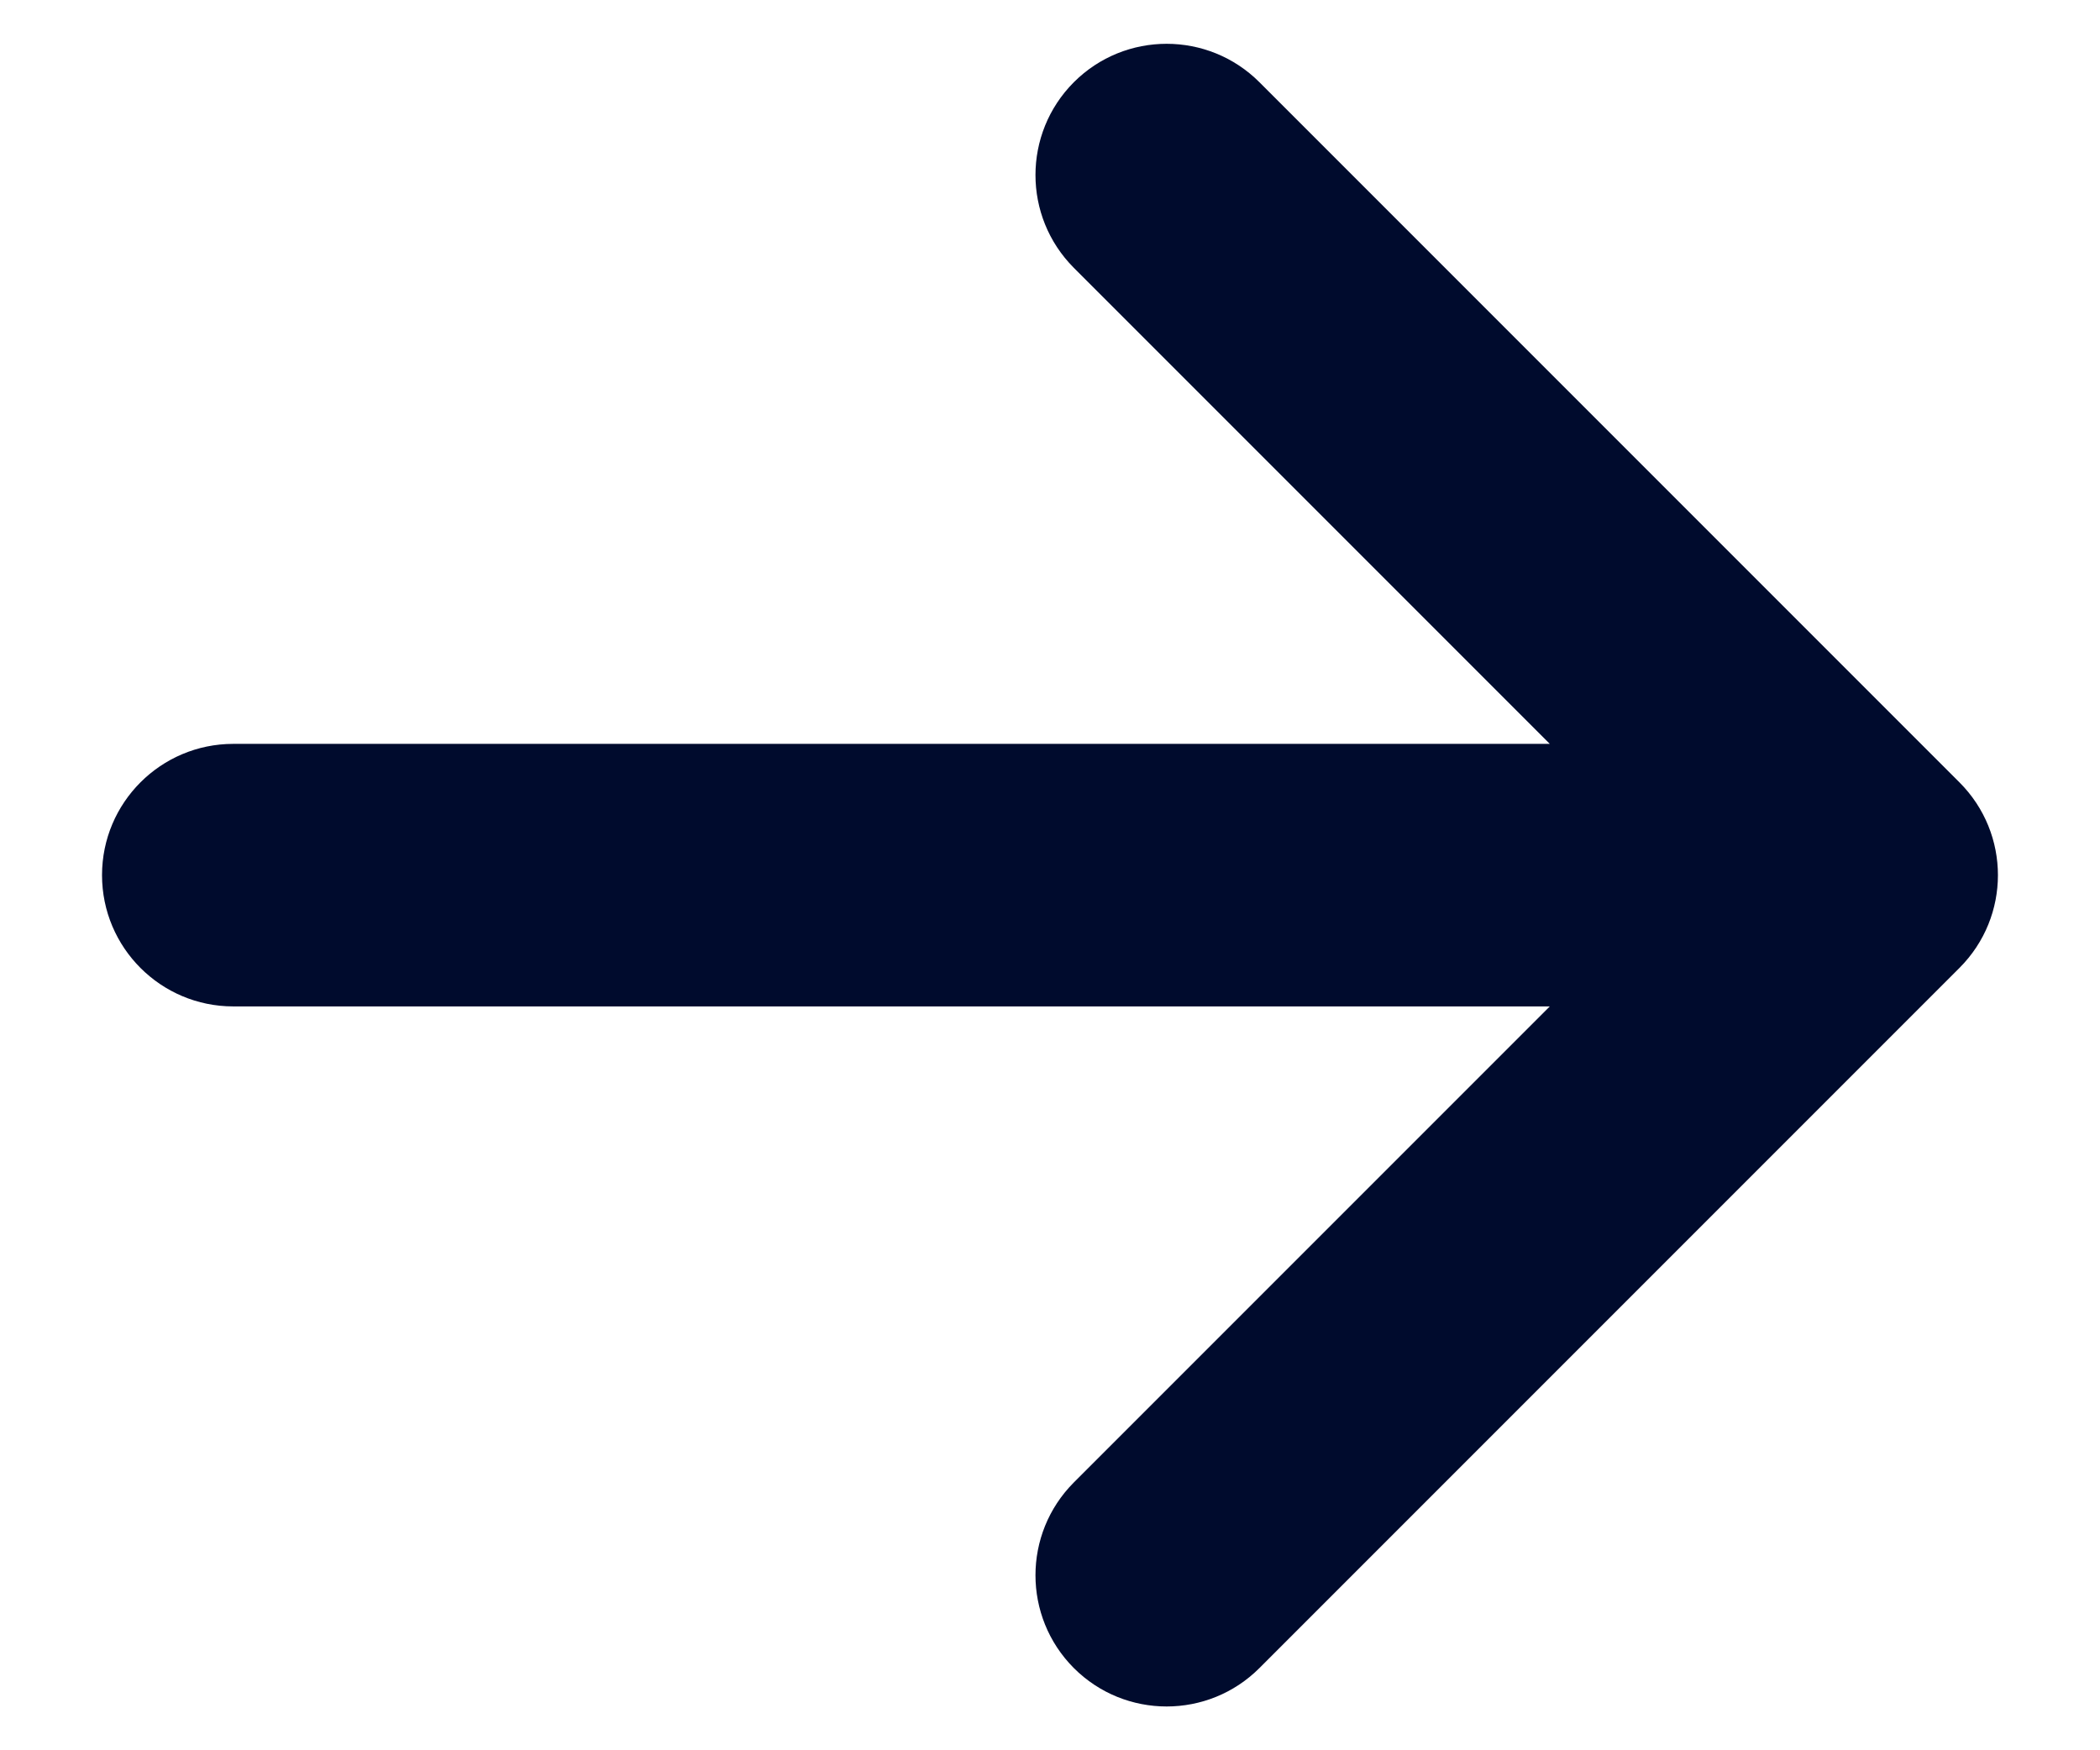 <svg width="12" height="10" viewBox="0 0 12 10" fill="none" xmlns="http://www.w3.org/2000/svg">
<path fill-rule="evenodd" clip-rule="evenodd" d="M6.136 0.47C6.429 0.177 6.904 0.177 7.197 0.47L11.197 4.47C11.49 4.763 11.49 5.237 11.197 5.53L7.197 9.53C6.904 9.823 6.429 9.823 6.136 9.53C5.844 9.237 5.844 8.763 6.136 8.47L8.856 5.75L1.333 5.75C0.919 5.75 0.583 5.414 0.583 5C0.583 4.586 0.919 4.25 1.333 4.25L8.856 4.25L6.136 1.53C5.844 1.237 5.844 0.763 6.136 0.47Z" fill="#000B2D"/>
</svg>
